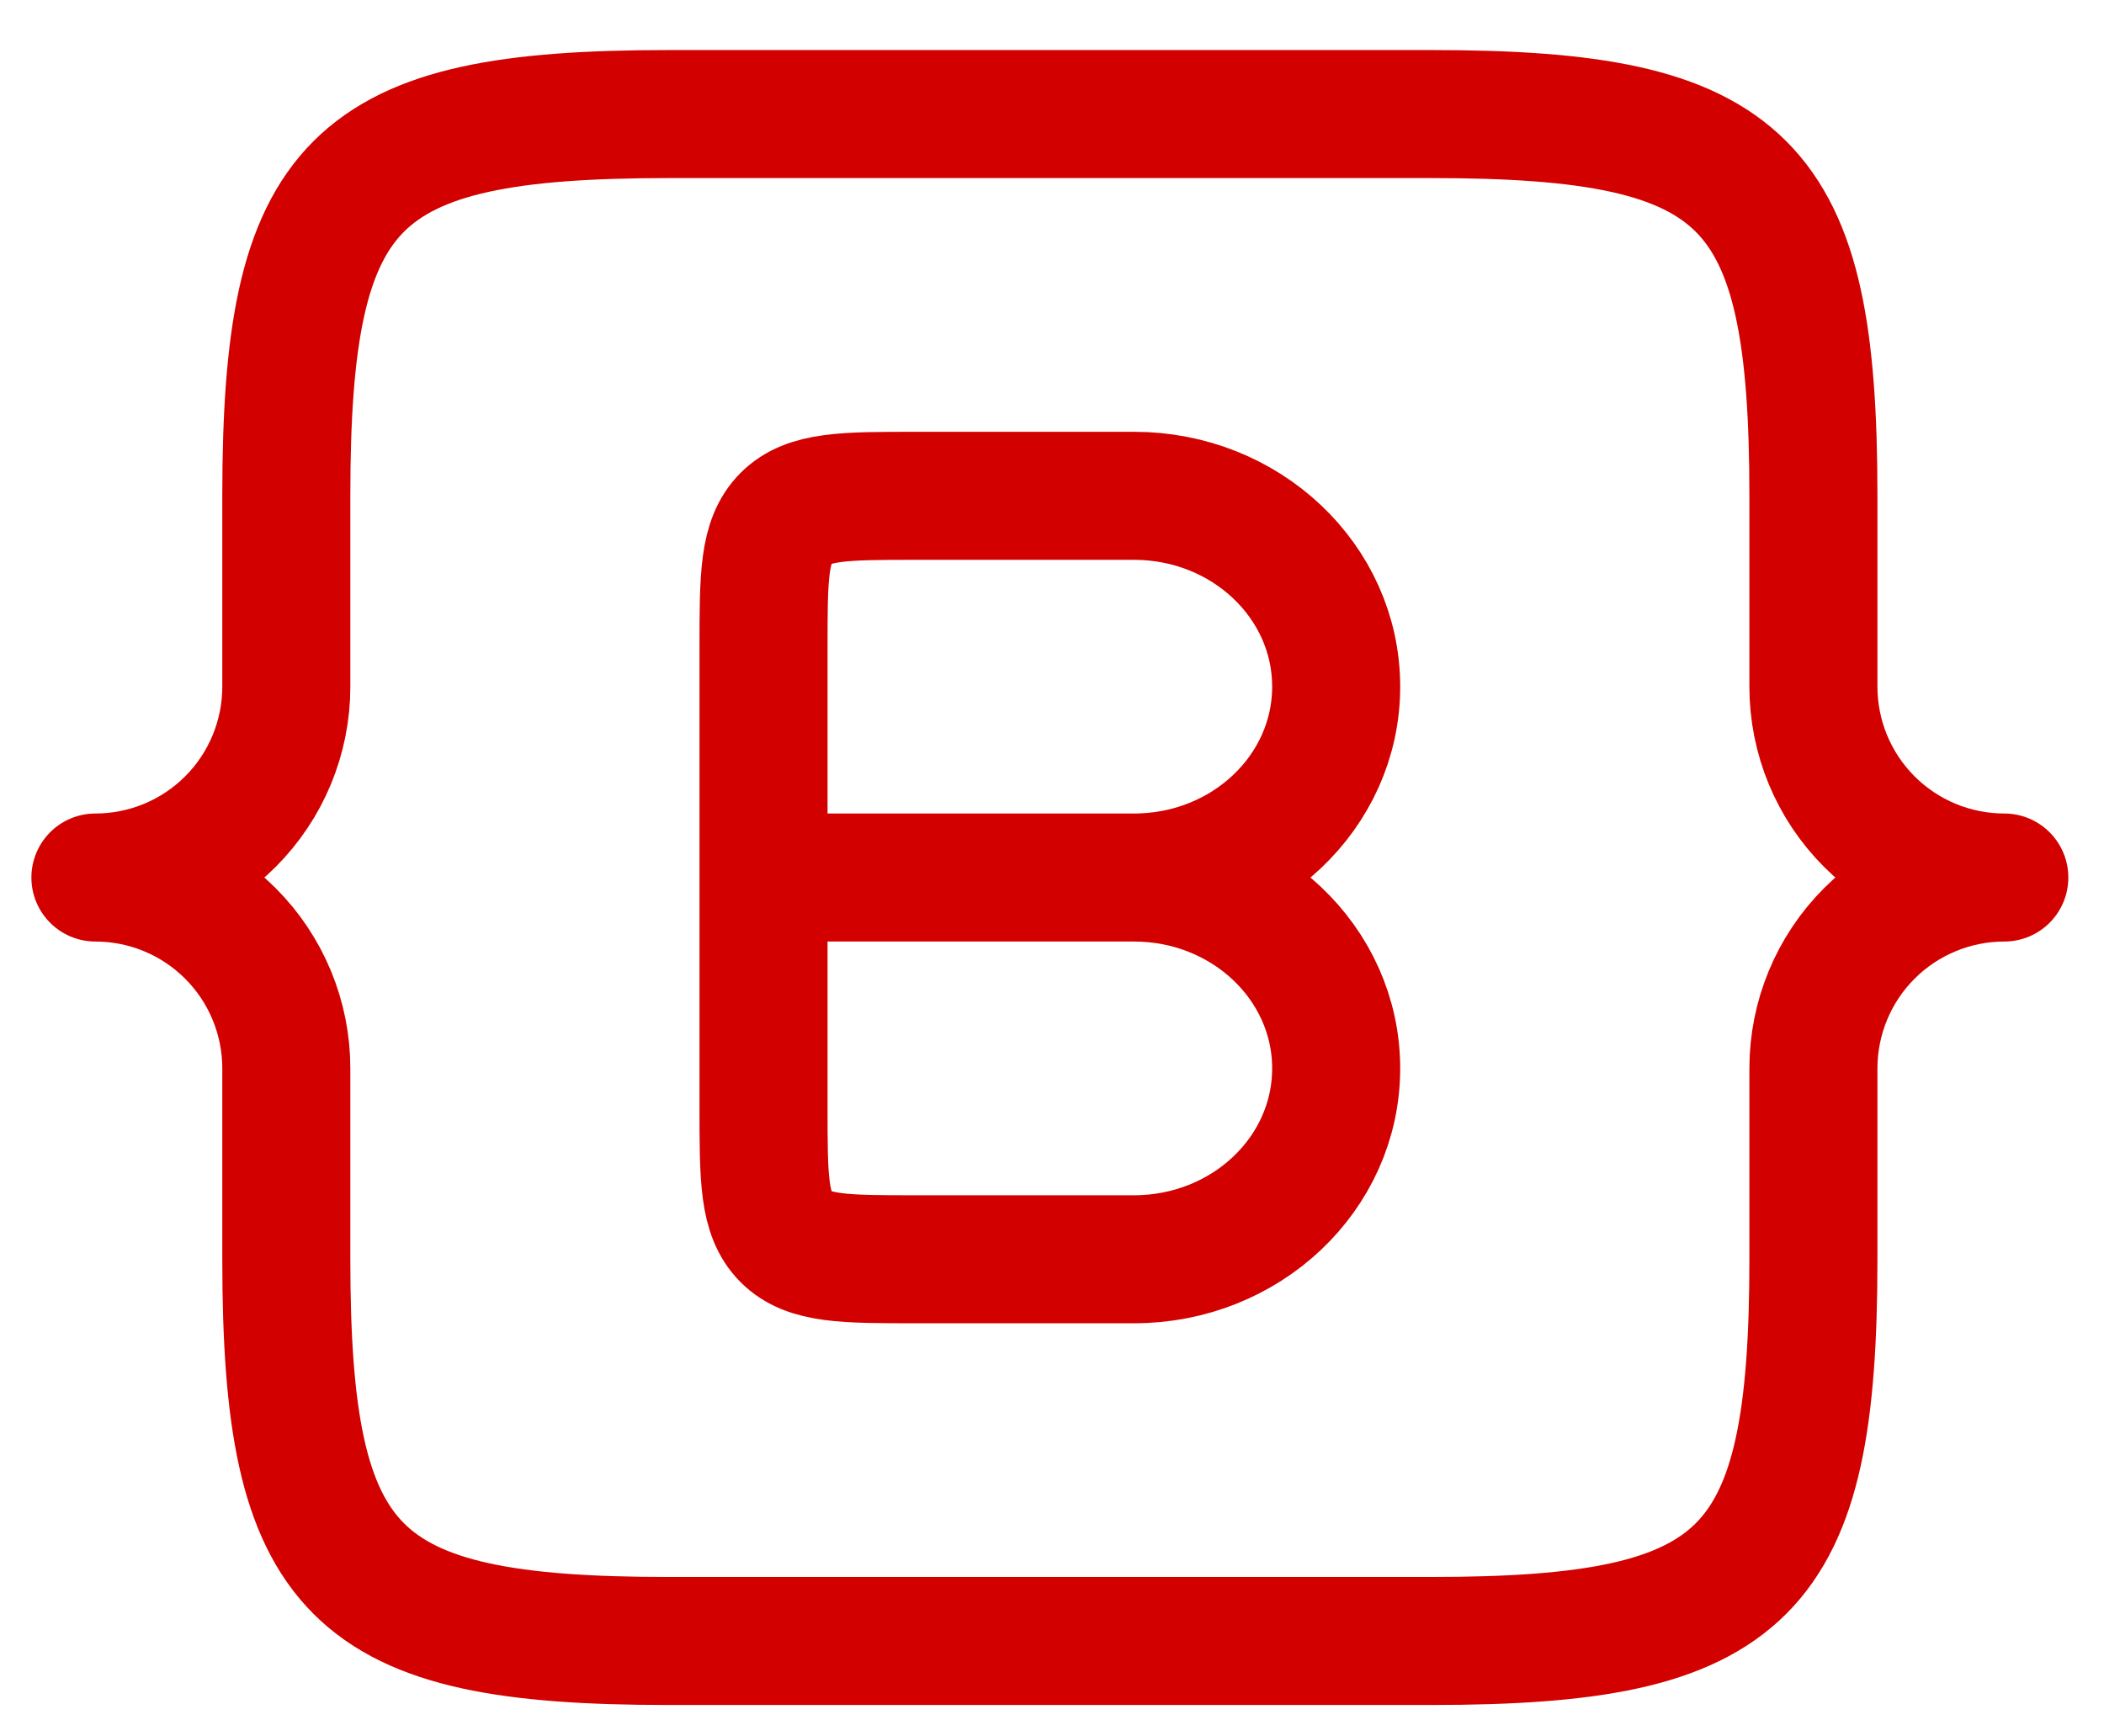 <svg width="63" height="52" viewBox="0 0 63 52" fill="none" xmlns="http://www.w3.org/2000/svg">
<path d="M33.956 26.279C37.3 26.279 40.009 28.837 40.009 31.995C40.009 35.153 37.3 37.711 33.956 37.711H27.434C25.28 37.711 24.202 37.711 23.531 37.042C22.862 36.367 22.862 35.293 22.862 33.138V26.279M33.956 26.279C37.3 26.279 40.009 23.721 40.009 20.563C40.009 17.405 37.3 14.848 33.956 14.848H27.434C25.28 14.848 24.202 14.848 23.531 15.516C22.862 16.191 22.862 17.265 22.862 19.42V26.279M33.956 26.279H22.862" stroke="#D30000" stroke-width="3.834" stroke-linecap="round" stroke-linejoin="round"/>
<path d="M60.015 26.279C58.499 26.279 57.045 25.677 55.973 24.605C54.901 23.533 54.299 22.079 54.299 20.563V14.847C54.299 5.388 52.327 3.416 42.867 3.416H20.005C10.545 3.416 8.573 5.388 8.573 14.847V20.563C8.573 22.079 7.971 23.533 6.899 24.605C5.827 25.677 4.373 26.279 2.857 26.279M2.857 26.279C4.373 26.279 5.827 26.881 6.899 27.953C7.971 29.025 8.573 30.479 8.573 31.995V37.71C8.573 47.17 10.545 49.142 20.005 49.142H42.867C52.327 49.142 54.299 47.17 54.299 37.71V31.995C54.299 30.479 54.901 29.025 55.973 27.953C57.045 26.881 58.499 26.279 60.015 26.279" stroke="#D30000" stroke-width="3.834" stroke-linecap="round" stroke-linejoin="round"/>
</svg>
